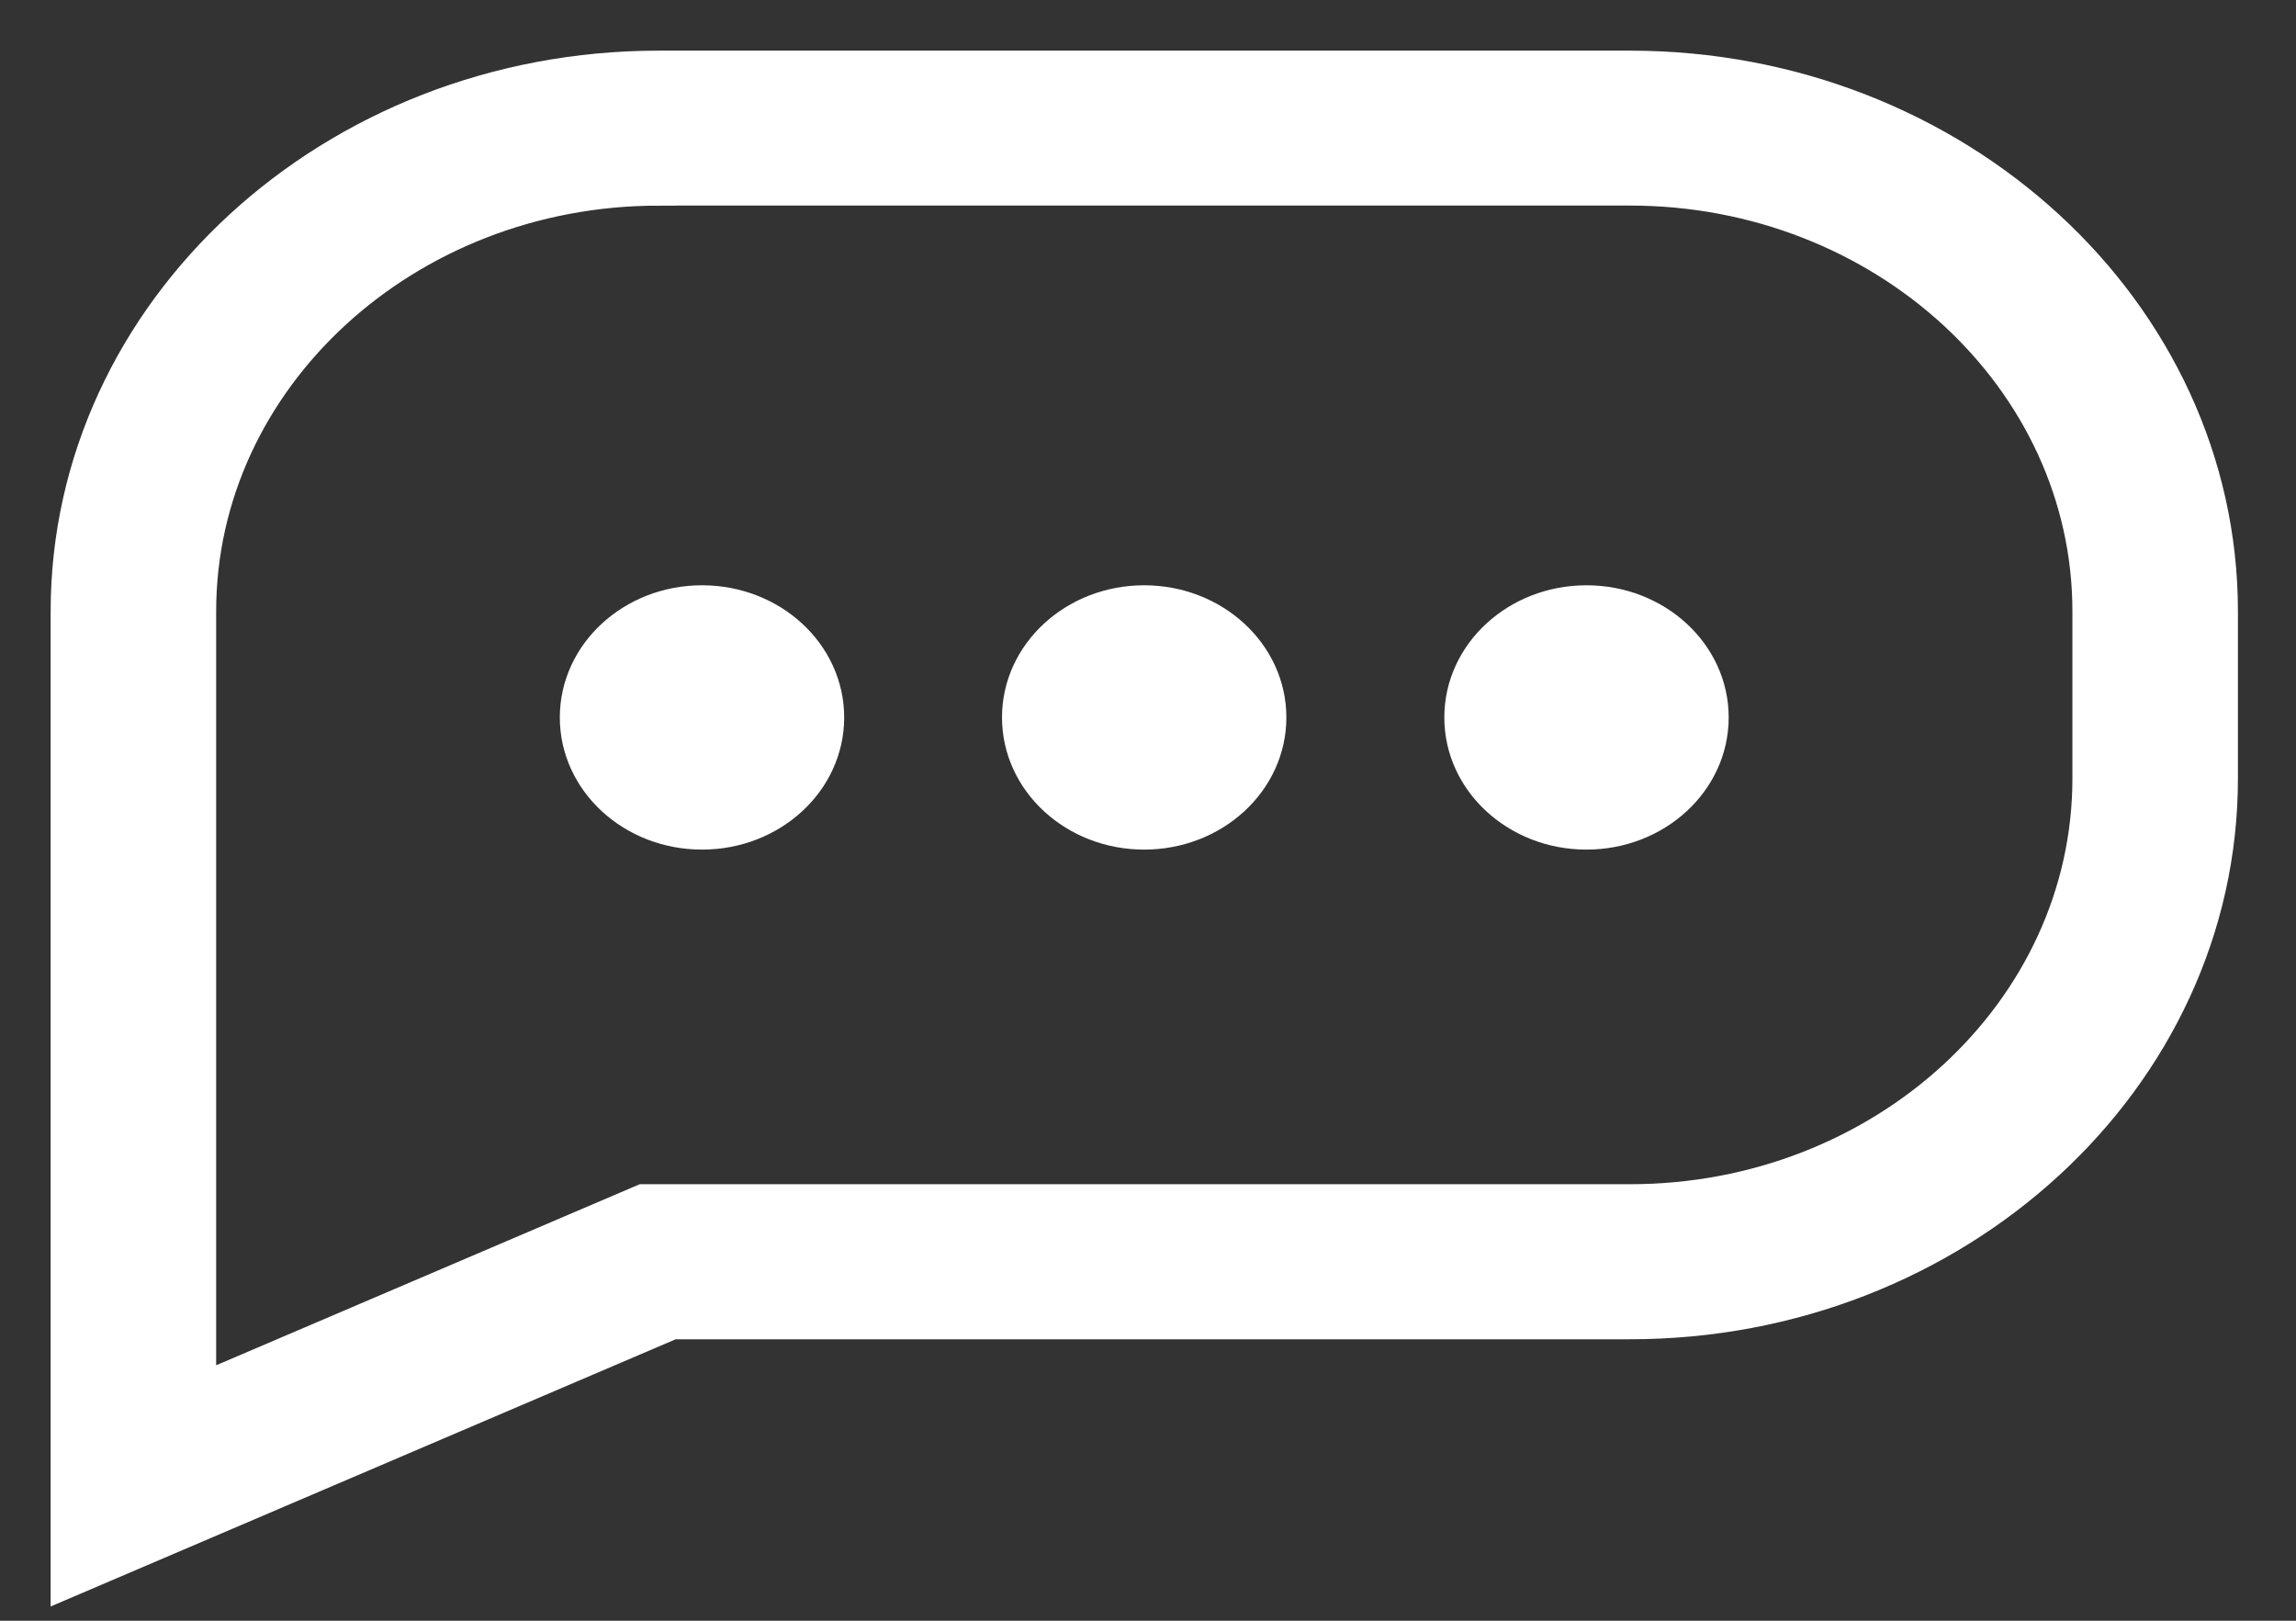 <svg width="34" height="24" viewBox="0 0 34 24" fill="none" xmlns="http://www.w3.org/2000/svg">
<rect x="0" y="0" width="34" height="24" fill="#333333" stroke="none"/>
<path d="M1 23.41V9.053C1 4.613 4.927 1 9.752 1H24.136C28.962 1 32.89 4.613 32.89 9.053V11.529C32.89 15.969 28.963 19.582 24.138 19.582H9.955L1 23.41ZM9.752 2.795C6.002 2.795 2.951 5.603 2.951 9.053V20.596L9.525 17.786H24.138C27.888 17.786 30.939 14.979 30.939 11.528V9.052C30.939 5.602 27.887 2.794 24.136 2.794H9.752V2.795ZM10.396 8.917C11.421 8.917 12.251 9.681 12.251 10.624C12.251 11.567 11.421 12.331 10.396 12.331C9.371 12.331 8.54 11.567 8.54 10.624C8.54 9.681 9.371 8.917 10.396 8.917ZM23.493 8.917C24.518 8.917 25.349 9.681 25.349 10.624C25.349 11.567 24.518 12.331 23.493 12.331C22.468 12.331 21.638 11.567 21.638 10.624C21.638 9.681 22.468 8.917 23.493 8.917ZM16.943 8.917C17.968 8.917 18.799 9.681 18.799 10.624C18.799 11.567 17.968 12.331 16.943 12.331C15.918 12.331 15.088 11.567 15.088 10.624C15.088 9.681 15.918 8.917 16.943 8.917Z" fill="white" stroke="white" stroke-width="0.5"/>
</svg>
